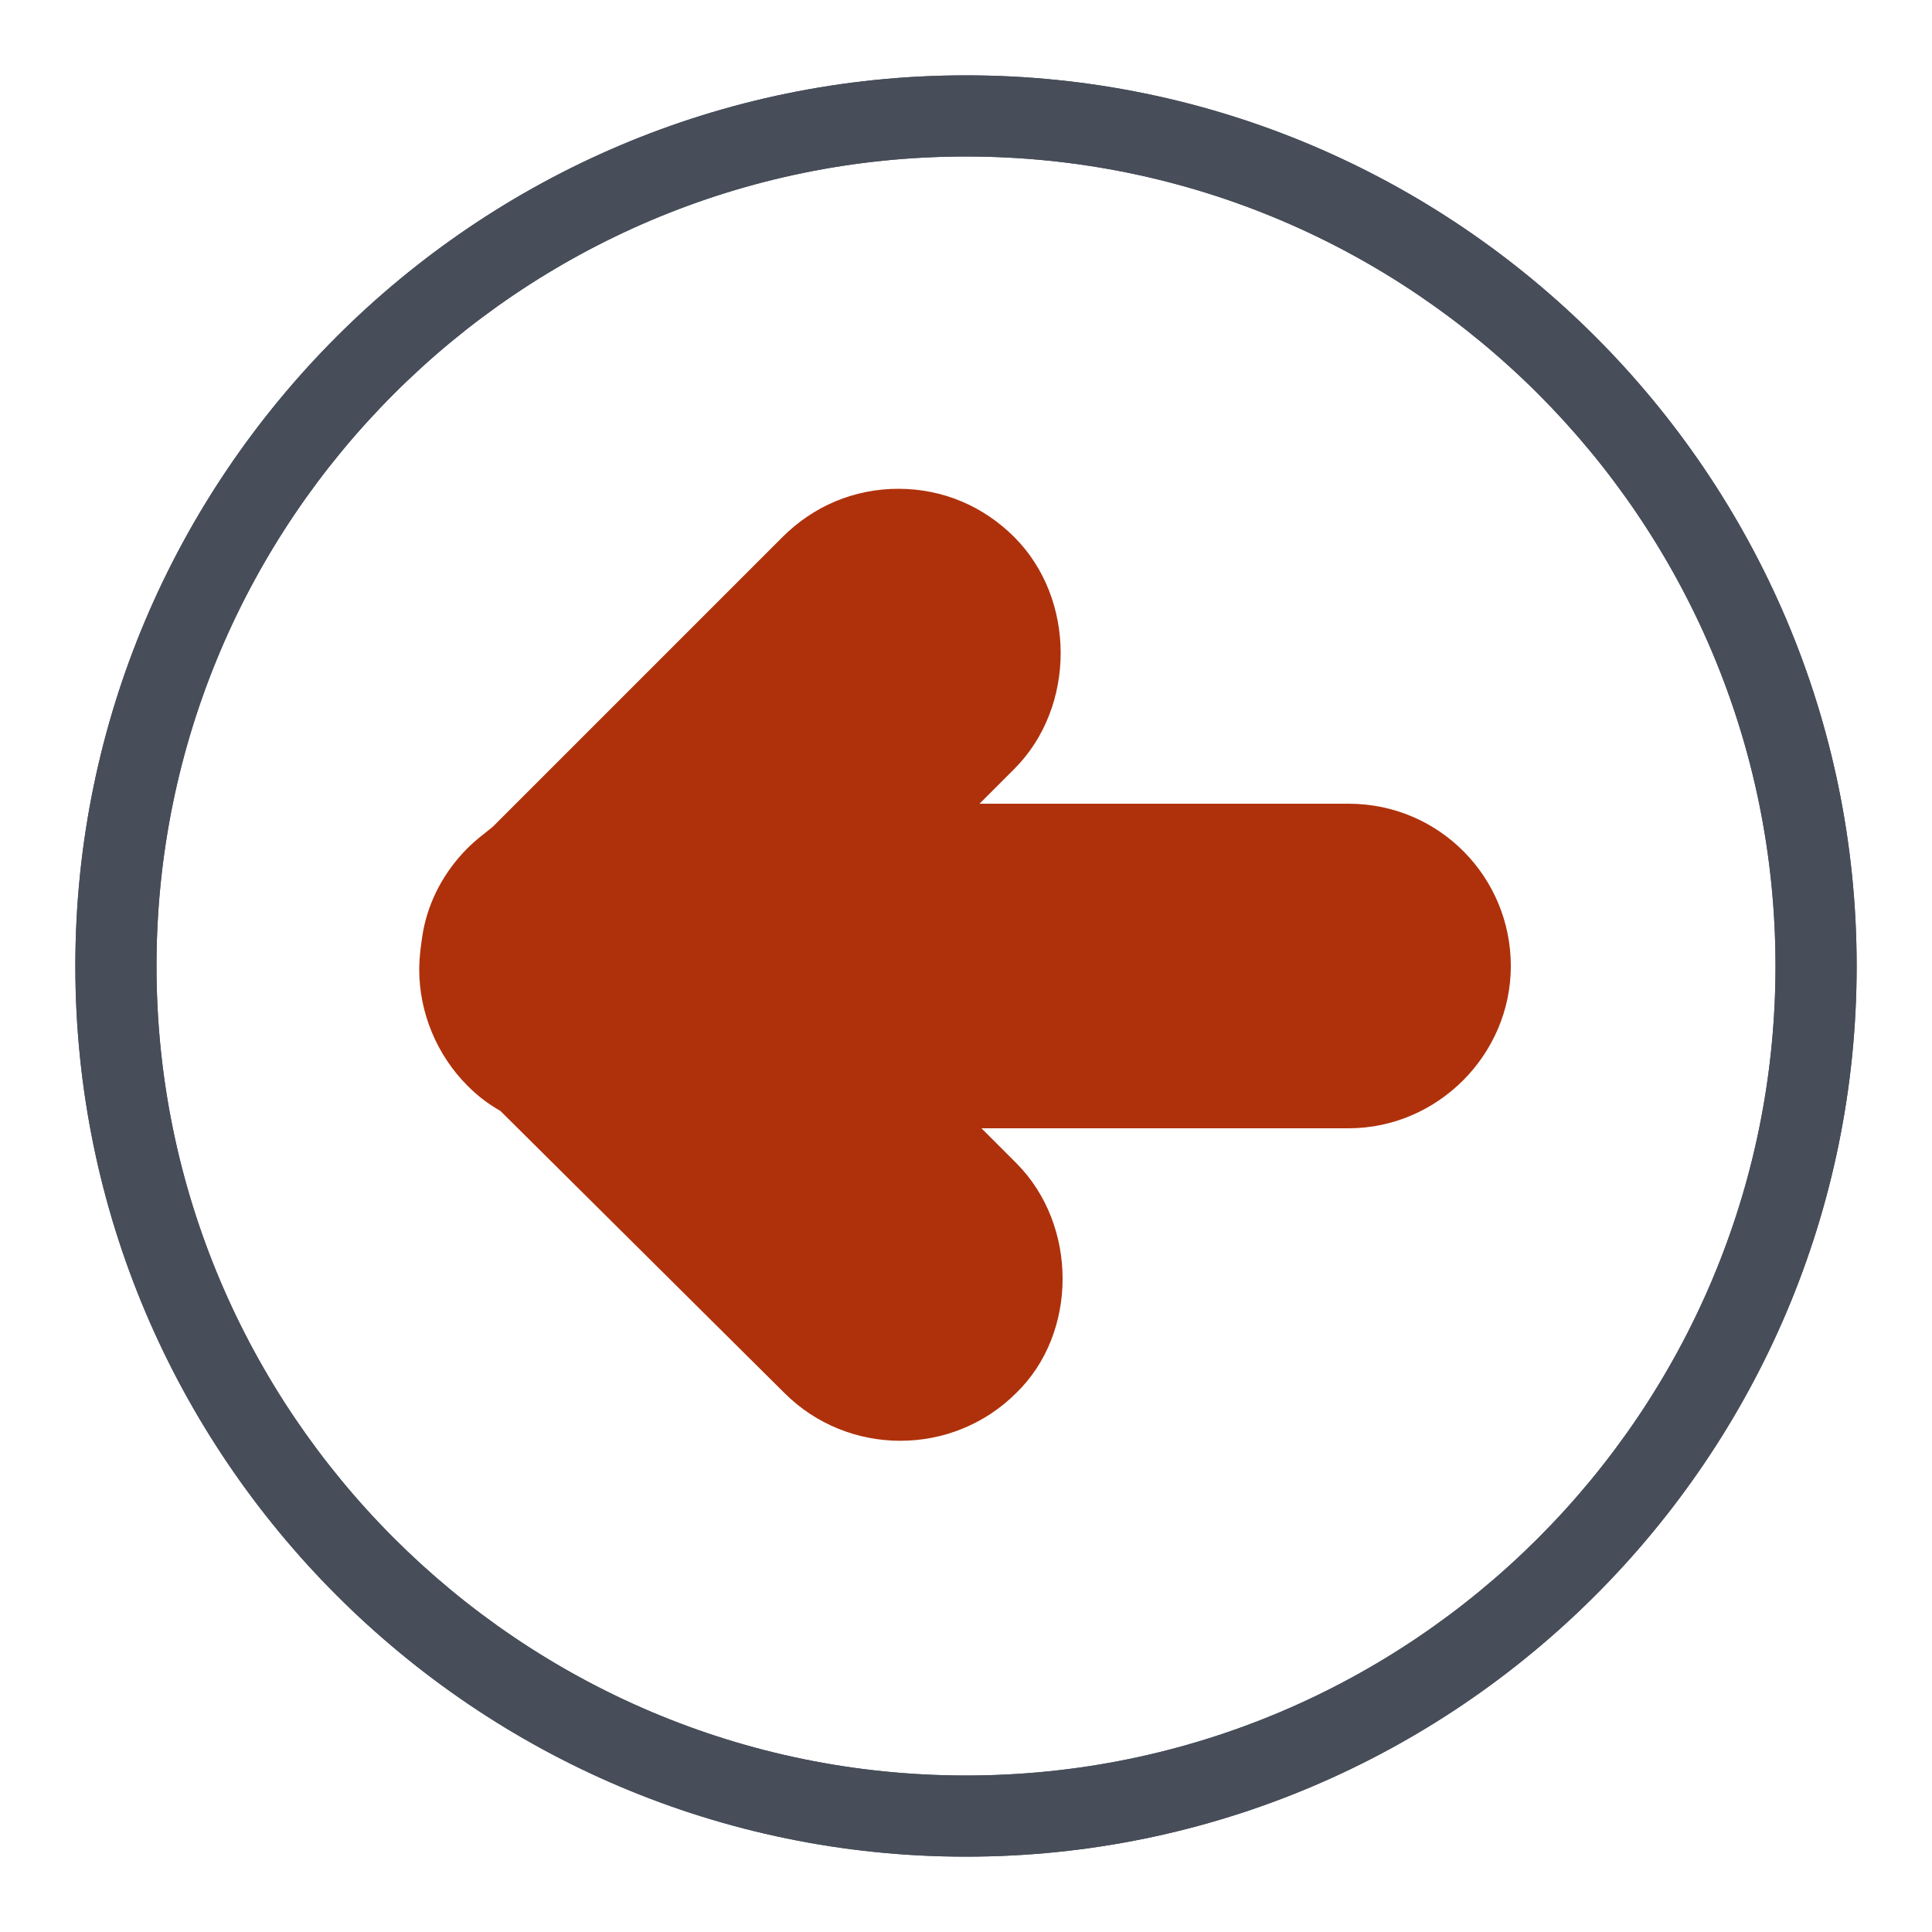 <svg width="22" height="22" viewBox="0 0 22 22" fill="none" xmlns="http://www.w3.org/2000/svg">
<g clip-path="url(#clip0_1002_585)">
<path d="M0.858 11C0.858 5.412 5.412 0.858 11 0.858C16.588 0.858 21.142 5.412 21.142 11C21.142 16.588 16.588 21.142 11 21.142C5.412 21.142 0.858 16.588 0.858 11ZM20.218 11C20.218 5.918 16.082 1.782 11 1.782C5.918 1.782 1.782 5.918 1.782 11C1.782 16.082 5.918 20.218 11 20.218C16.082 20.218 20.218 16.082 20.218 11Z" fill="#474D59"/>
<path d="M0.858 11C0.858 5.412 5.412 0.858 11 0.858C16.588 0.858 21.142 5.412 21.142 11C21.142 16.588 16.588 21.142 11 21.142C5.412 21.142 0.858 16.588 0.858 11ZM20.218 11C20.218 5.918 16.082 1.782 11 1.782C5.918 1.782 1.782 5.918 1.782 11C1.782 16.082 5.918 20.218 11 20.218C16.082 20.218 20.218 16.082 20.218 11Z" fill="#474D59"/>
<path d="M4.774 11.044C4.774 10.89 4.796 10.736 4.818 10.604C4.884 10.252 5.06 9.922 5.324 9.658C5.412 9.57 5.5 9.504 5.61 9.416L8.91 6.116C9.262 5.764 9.724 5.566 10.23 5.566C10.736 5.566 11.198 5.764 11.55 6.116C12.254 6.82 12.254 8.052 11.55 8.756L11.154 9.152H15.356C16.39 9.152 17.204 9.988 17.204 11C17.204 12.012 16.368 12.848 15.356 12.848H11.176L11.572 13.244C12.276 13.948 12.276 15.18 11.572 15.862C10.846 16.588 9.658 16.588 8.932 15.862L5.698 12.65C5.544 12.562 5.434 12.474 5.324 12.364C4.972 12.012 4.774 11.528 4.774 11.044Z" fill="#AF310B"/>
</g>
<defs>
<clipPath id="clip0_1002_585">
<rect width="22" height="22" fill="white"/>
</clipPath>
</defs>
</svg>
